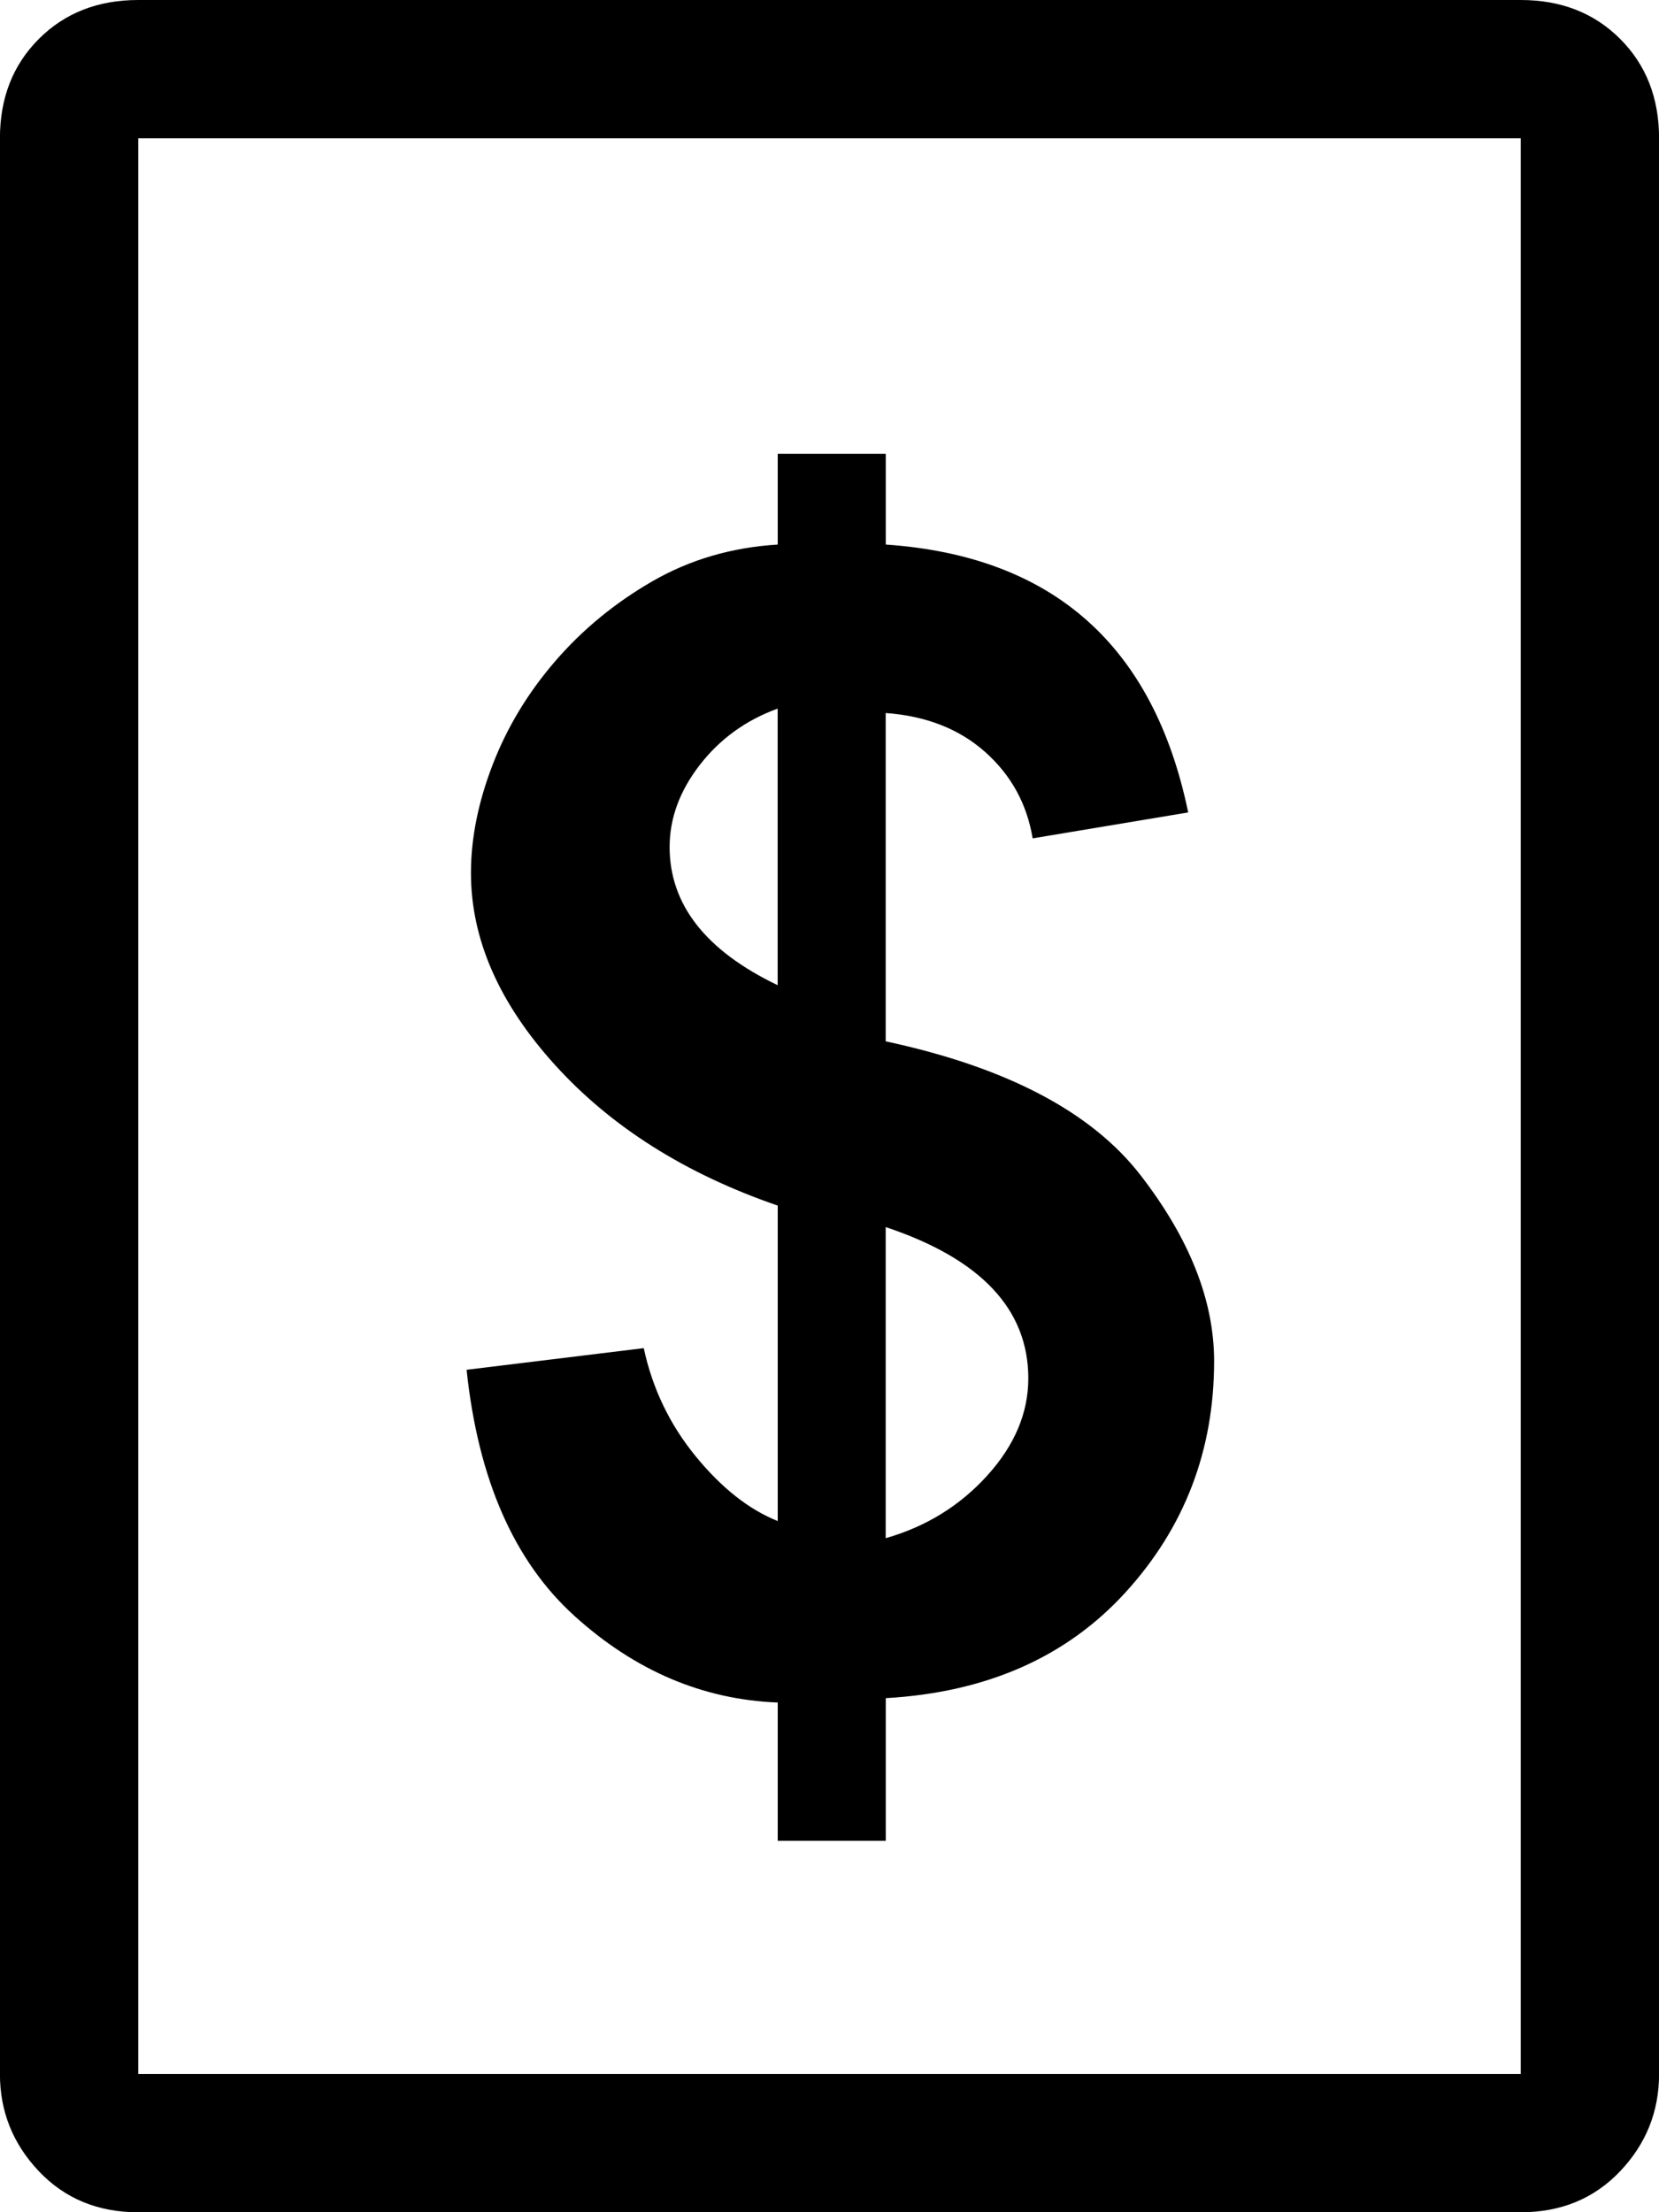 <!-- Generated by IcoMoon.io -->
<svg version="1.1" xmlns="http://www.w3.org/2000/svg" width="24" height="32" viewBox="0 0 24 32">
<title>uniE0C0</title>
<path d="M22 0q0.875 0 1.438 0.563t0.563 1.438v28q0 0.813-0.563 1.406t-1.438 0.594h-20q-0.875 0-1.438-0.594t-0.563-1.406v-28q0-0.875 0.563-1.438t1.438-0.563h20zM22 2h-20v28h20v-28zM12.813 15.063q2.625 0.563 3.688 1.938t1.063 2.688q0 1.938-1.281 3.344t-3.469 1.531v2.063h-1.563v-2q-1.625-0.063-2.938-1.25t-1.563-3.563l2.563-0.313q0.188 0.875 0.75 1.563t1.188 0.938v-4.563q-2-0.688-3.219-2.031t-1.219-2.781q0-0.75 0.313-1.563t0.906-1.5 1.406-1.156 1.813-0.531v-1.313h1.563v1.313q3.625 0.25 4.375 3.875l-2.25 0.375q-0.125-0.75-0.688-1.25t-1.438-0.563v4.75zM12.813 22.25q0.875-0.25 1.469-0.906t0.594-1.406q0-1.5-2.063-2.188v4.5zM11.25 10.25q-0.688 0.25-1.125 0.813t-0.438 1.188q0 1.25 1.563 2v-4z"></path>
</svg>
